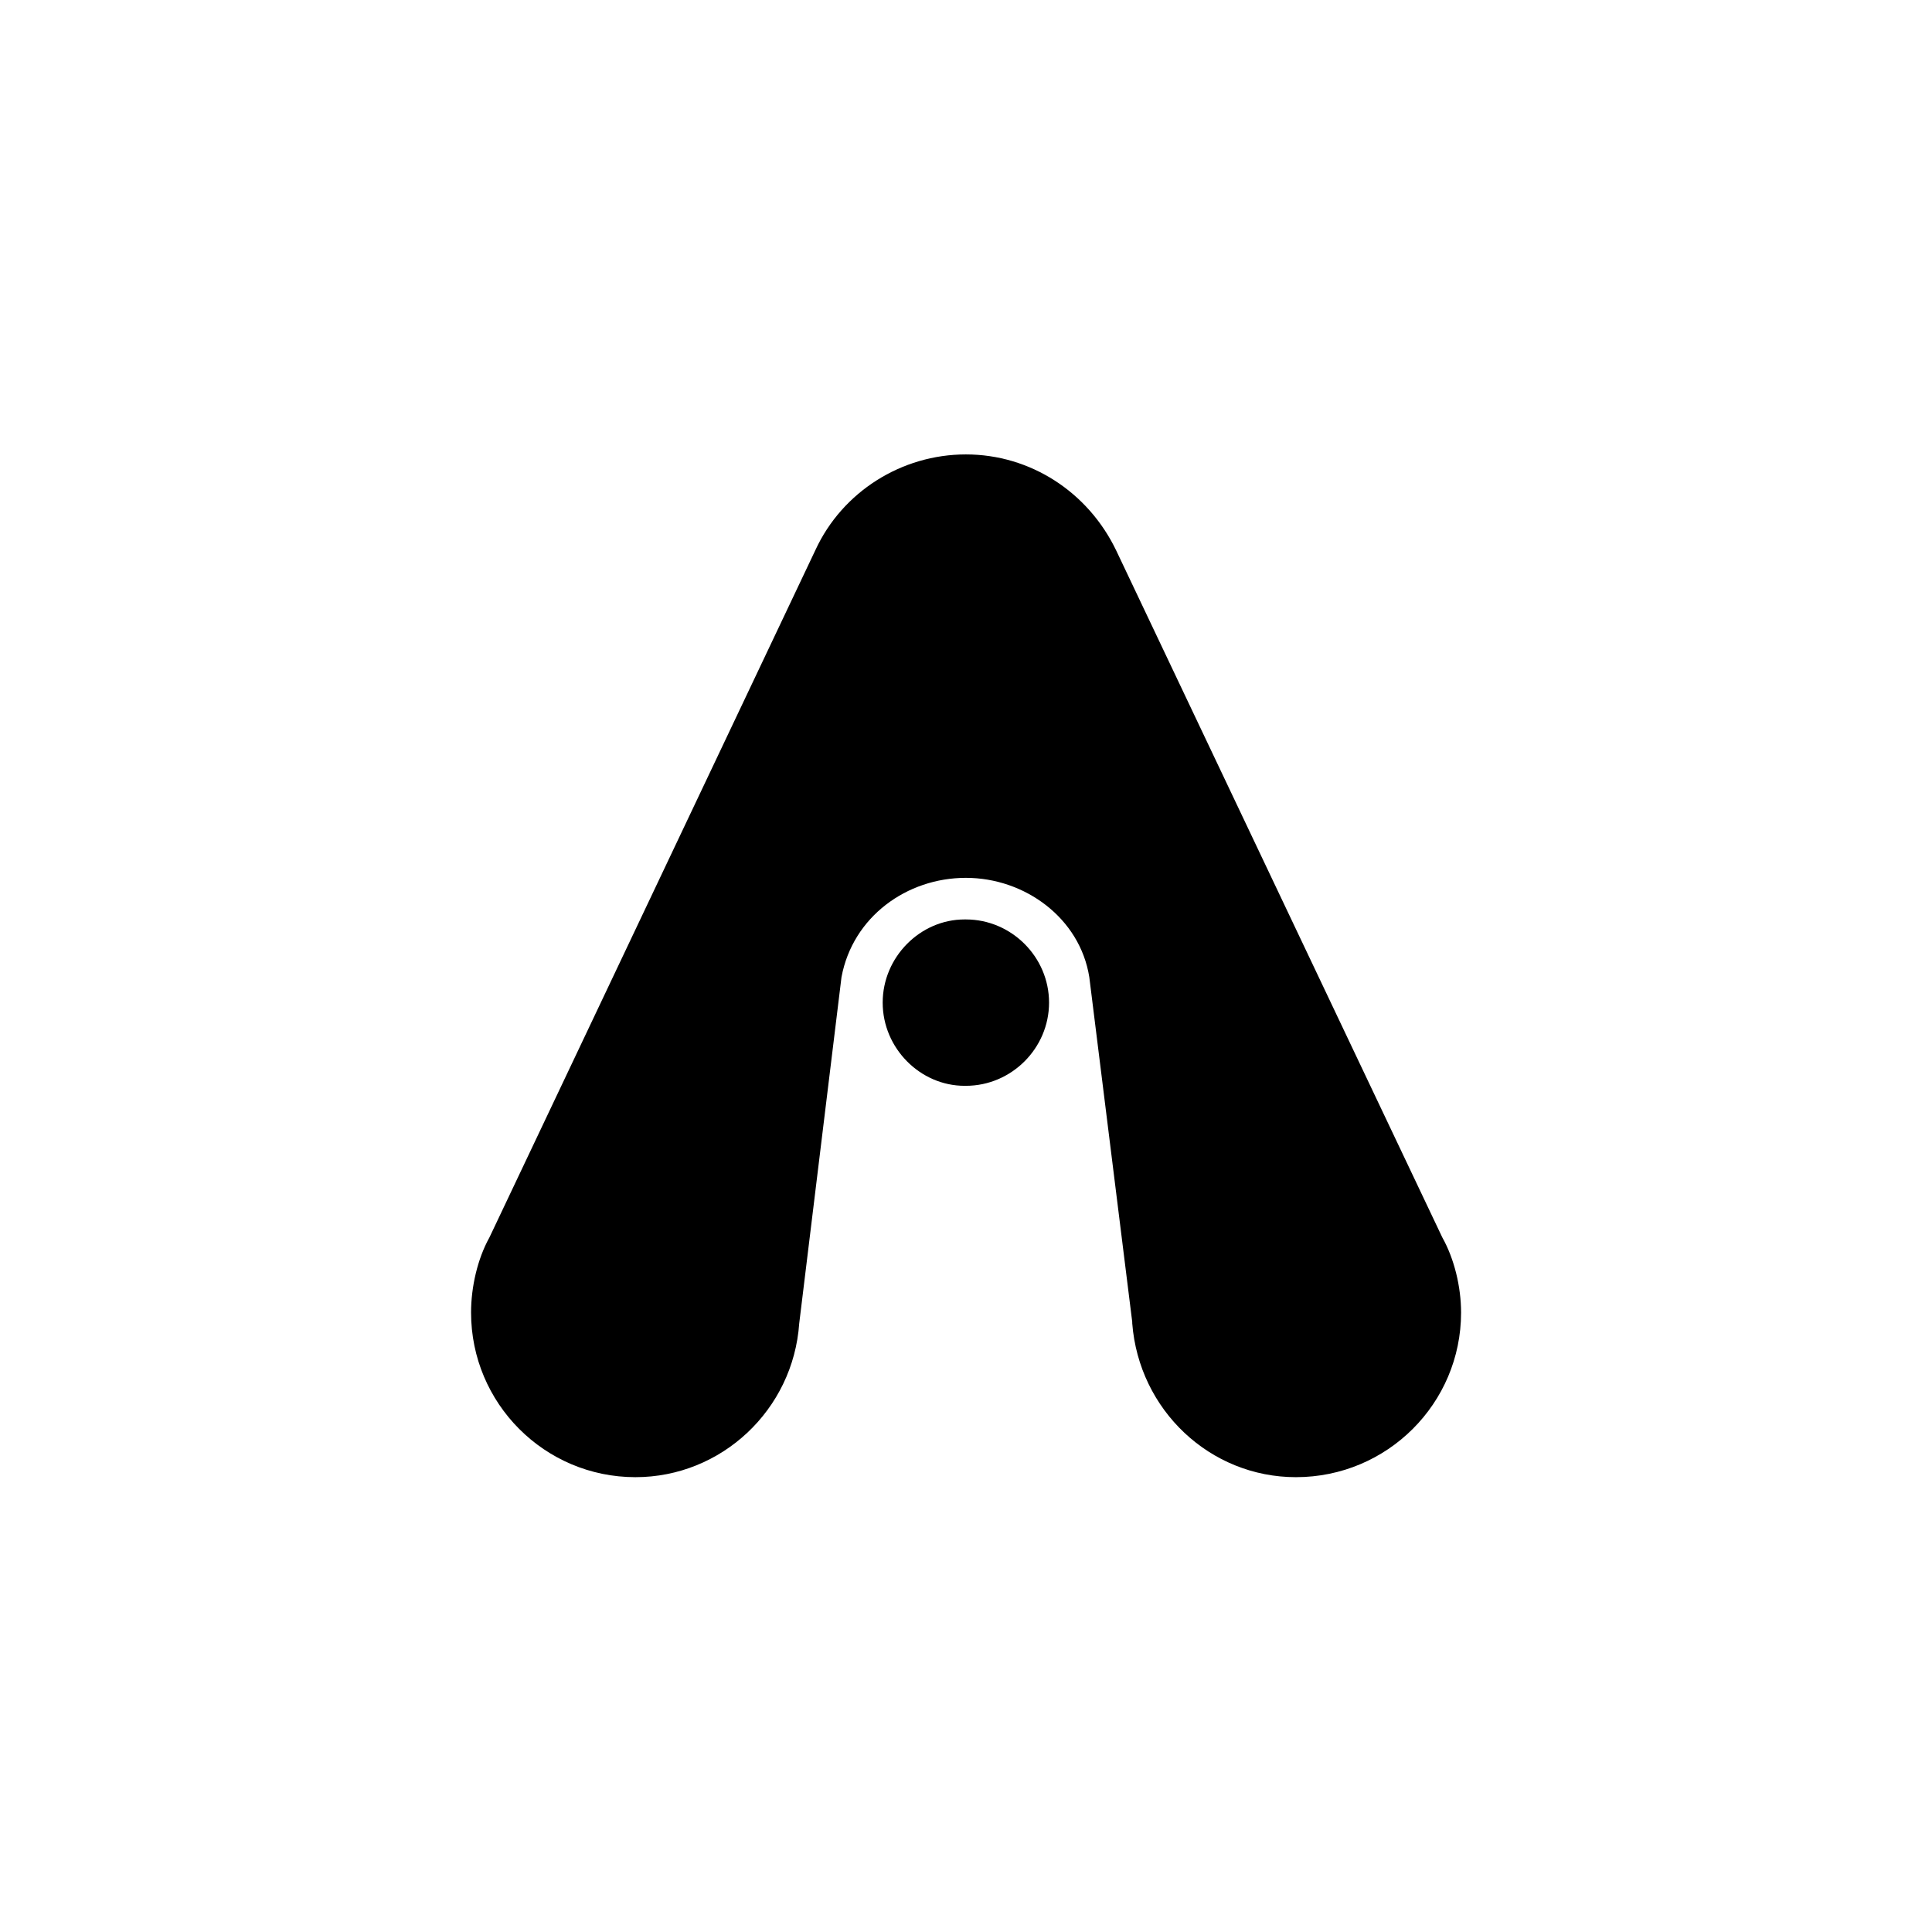 <svg width="144" height="144" viewBox="0 0 144 144" class="icon icon-application stroked">
<path class="long"  d="m 71.99,33.87 c -4.8,0 -9.21,2.79 -11.21,7.12 l -24.3,51.24 c -0.89,1.6 -1.37,3.7 -1.37,5.6 0,6.77 5.48,12.27 12.25,12.27 6.4,0 11.76,-5 12.21,-11.47 l 3.15,-25.8 c 0.84,-4.5 4.87,-7.4 9.27,-7.4 4.4,0 8.5,3 9.2,7.4 l 3.2,25.7 0,0.1 0,0 c 0.5,6.47 5.8,11.47 12.2,11.47 6.81,0 12.31,-5.5 12.31,-12.27 0,-1.9 -0.5,-4 -1.4,-5.6 L 83.19,41.02 c -2.1,-4.36 -6.4,-7.15 -11.2,-7.15 z" />
<path class="short"  d="m 71.99,40.29 c -3.1,0 -5.7,2.5 -5.7,5.7 0,3.2 2.6,5.7 5.7,5.7 3.2,0 5.8,-2.5 5.8,-5.7 0,-3.2 -2.6,-5.7 -5.8,-5.7 z m 0,-3.3 c -5,0 -9.02,4 -9.02,9 0,5 4.02,9 9.02,9 5,0 9,-4 9,-9 0,-5 -4,-9 -9,-9 z m 24.7,55.14 c -3.1,0 -5.7,2.5 -5.7,5.7 0,3.17 2.6,5.67 5.7,5.67 3.2,0 5.81,-2.5 5.81,-5.67 0,-3.2 -2.61,-5.7 -5.81,-5.7 z m 0,-3.3 c -5,0 -9,4 -9,9 0,4.97 4,8.97 9,8.97 5.01,0 9.01,-4 9.01,-8.97 0,-5 -4,-9 -9.01,-9 z m -49.36,3.3 c -3.09,0 -5.7,2.5 -5.7,5.7 0,3.17 2.6,5.67 5.7,5.67 3.2,0 5.8,-2.5 5.8,-5.67 0,-3.2 -2.6,-5.7 -5.8,-5.7 z m 0,-3.3 c -5,0 -9,4 -9,9 0,4.97 4,8.97 9,8.97 5,0 9,-4 9,-8.97 0,-5 -4,-9 -9,-9 z m 24.66,-17 c 0,0 0,0 0,0 0,0 0,0 0,0 -1.6,0 -2.9,1.3 -2.9,2.9 0,1.6 1.3,2.9 2.9,2.9 0,0 0,0 0,0 0,0 0,0 0,0 1.6,0 2.9,-1.3 2.9,-2.9 0,-1.6 -1.3,-2.9 -2.9,-2.9 z m 0,-3.3 c 0,0 0,0 0,0 0,0 0,0 -0.1,0 -3.3,0 -6.1,2.8 -6.1,6.2 0,3.4 2.8,6.2 6.1,6.2 0.1,0 0.1,0 0.1,0 0,0 0,0 0,0 3.4,0 6.2,-2.8 6.2,-6.2 0,-3.4 -2.8,-6.2 -6.2,-6.2 z"/>
</svg>